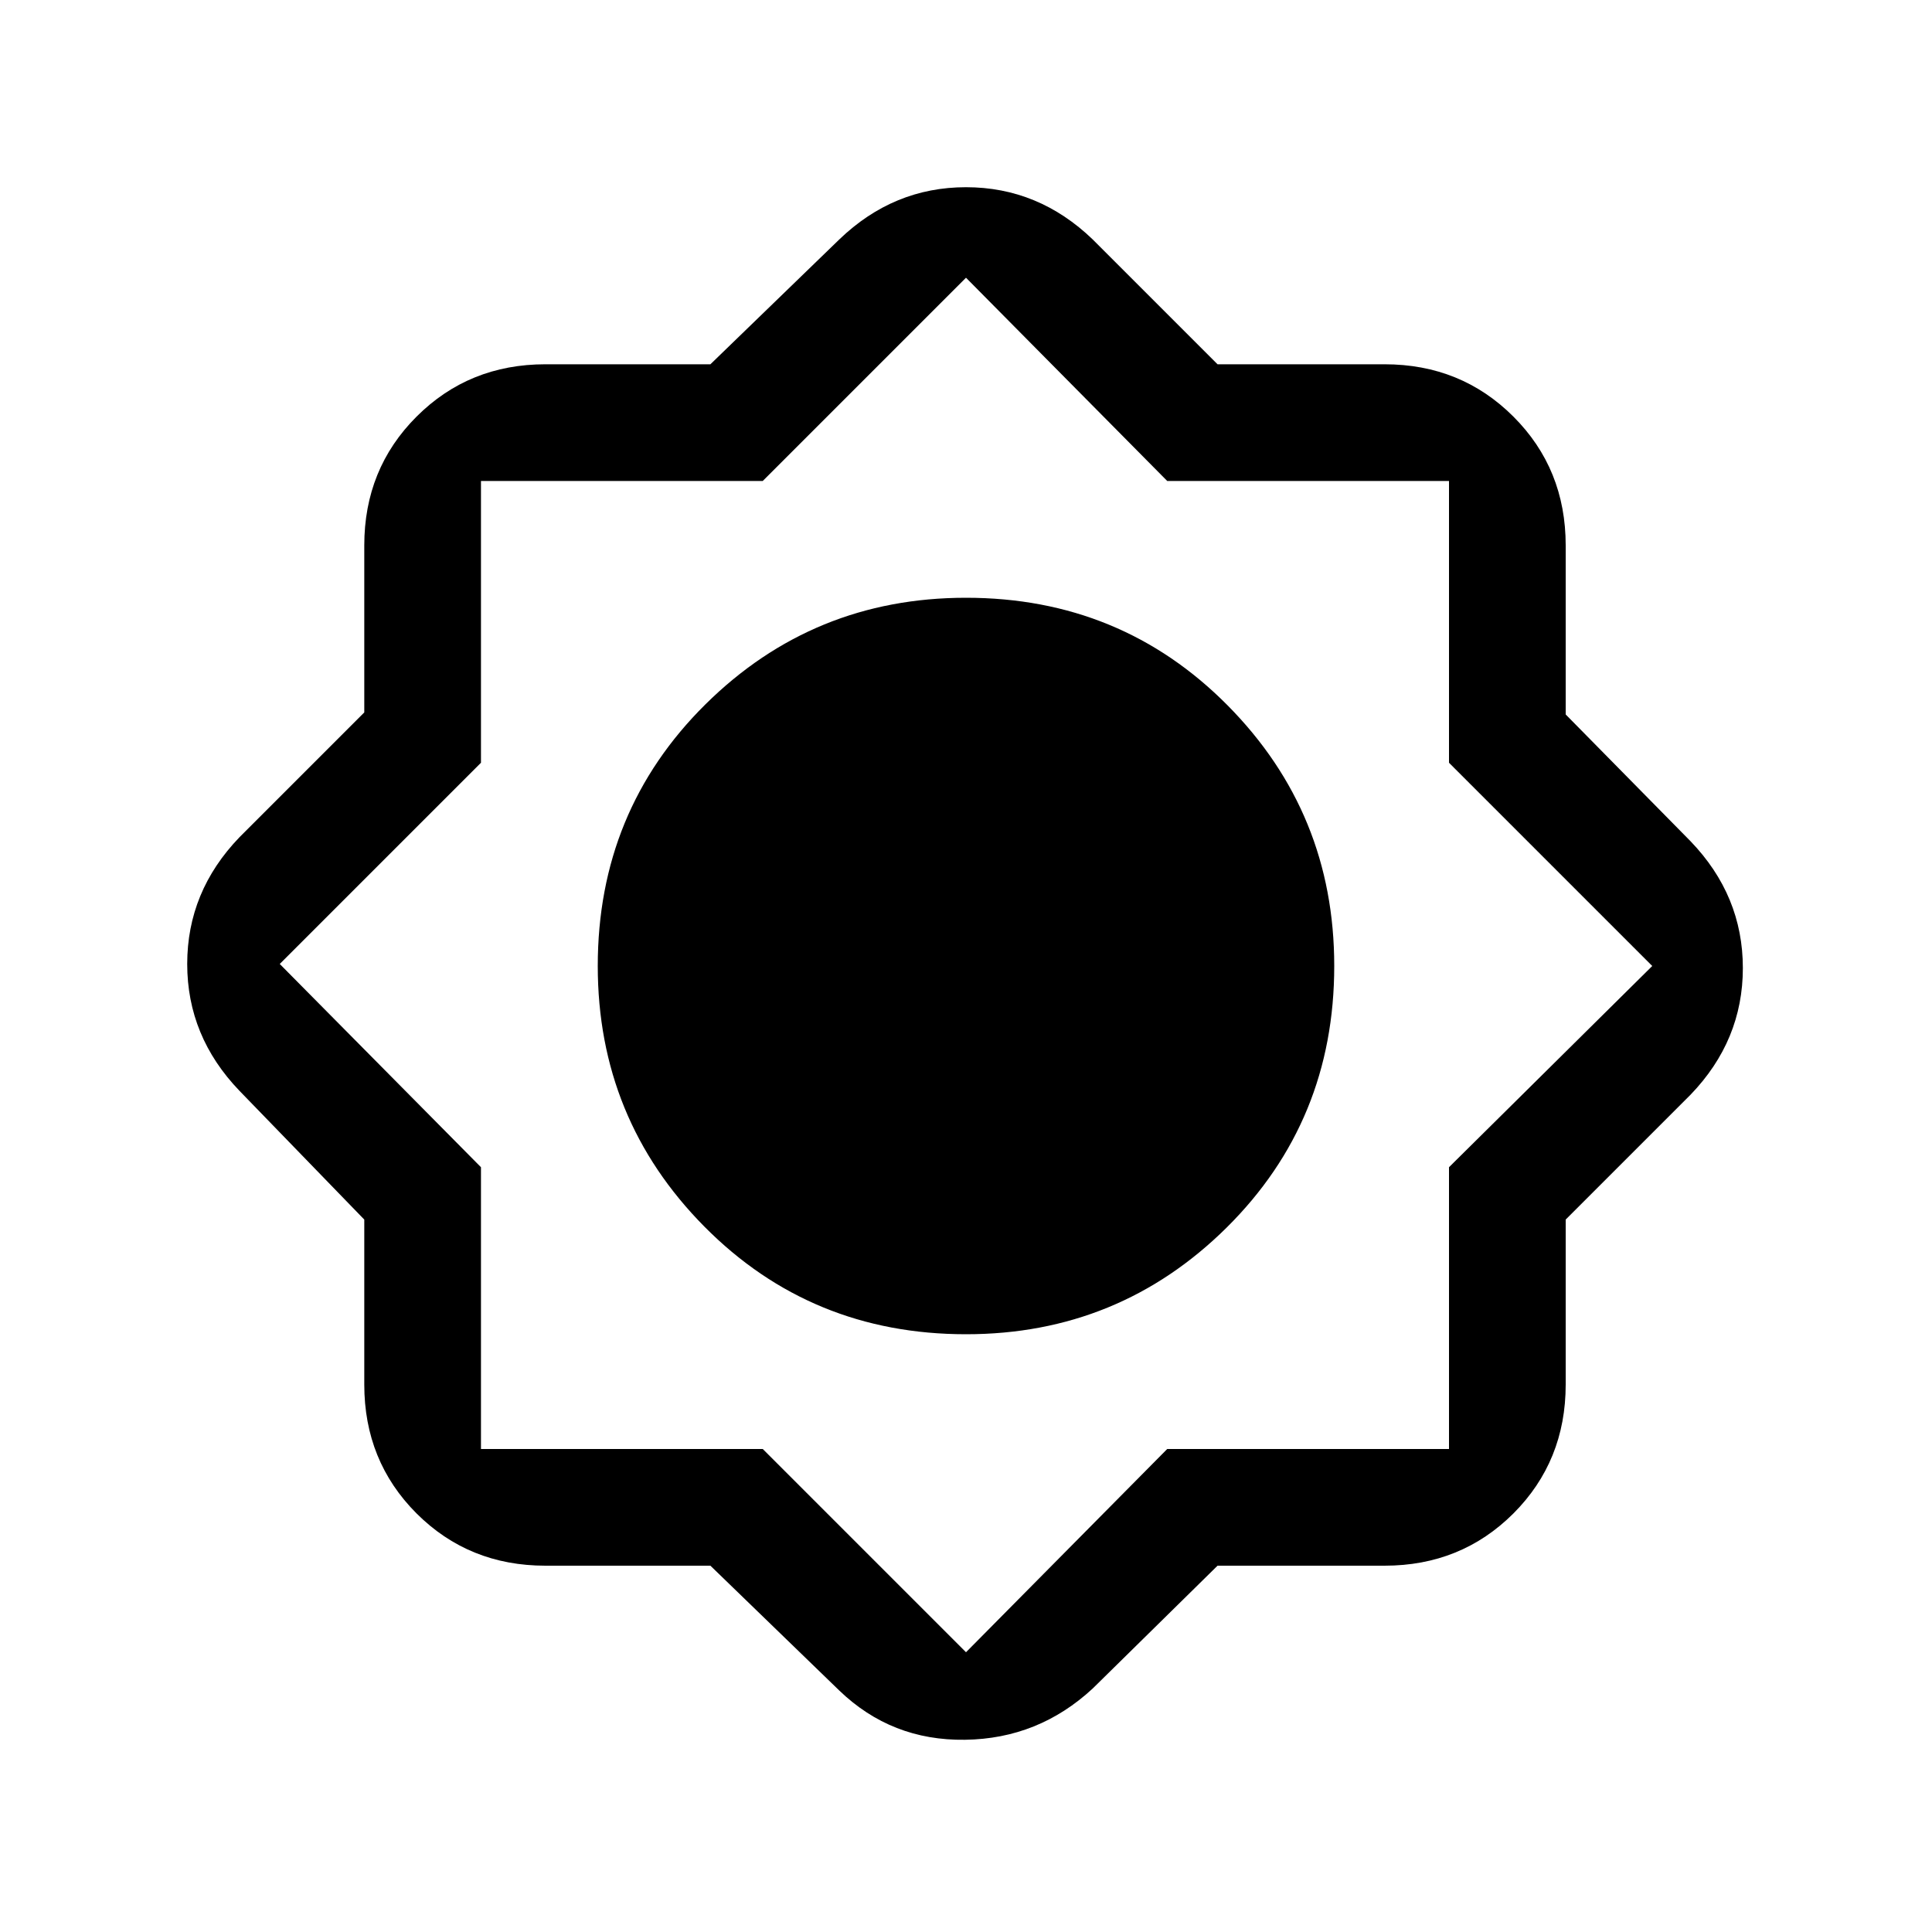 <svg xmlns="http://www.w3.org/2000/svg" height="20" width="20"><path d="M7.354 16.208H5.646Q4.854 16.208 4.312 15.667Q3.771 15.125 3.771 14.333V12.625L2.479 11.292Q1.938 10.729 1.938 9.979Q1.938 9.229 2.479 8.667L3.771 7.375V5.646Q3.771 4.854 4.312 4.313Q4.854 3.771 5.646 3.771H7.354L8.688 2.479Q9.25 1.938 10 1.938Q10.75 1.938 11.312 2.479L12.604 3.771H14.333Q15.125 3.771 15.667 4.313Q16.208 4.854 16.208 5.646V7.396L17.5 8.708Q18.042 9.271 18.042 10.021Q18.042 10.771 17.5 11.333L16.208 12.625V14.333Q16.208 15.125 15.667 15.667Q15.125 16.208 14.333 16.208H12.604L11.312 17.479Q10.75 18 9.99 18.01Q9.229 18.021 8.688 17.5ZM10 13.812Q11.583 13.812 12.698 12.708Q13.812 11.604 13.812 10Q13.812 8.417 12.708 7.302Q11.604 6.188 10 6.188Q8.417 6.188 7.302 7.292Q6.188 8.396 6.188 10Q6.188 11.583 7.292 12.698Q8.396 13.812 10 13.812ZM9.979 10ZM10 12.604Q11.062 12.604 11.833 11.823Q12.604 11.042 12.604 10Q12.604 8.938 11.833 8.167Q11.062 7.396 10 7.396Q8.958 7.396 8.177 8.167Q7.396 8.938 7.396 10Q7.396 11.042 8.177 11.823Q8.958 12.604 10 12.604ZM10 17.104 12.083 15H15V12.083L17.104 10L15 7.896V4.979H12.083L10 2.875L7.896 4.979H4.979V7.896L2.896 9.979L4.979 12.083V15H7.896ZM10 12.604Q11.062 12.604 11.833 11.823Q12.604 11.042 12.604 10Q12.604 8.938 11.833 8.167Q11.062 7.396 10 7.396Q8.958 7.396 8.177 8.167Q7.396 8.938 7.396 10Q7.396 11.042 8.177 11.823Q8.958 12.604 10 12.604Z"/></svg>